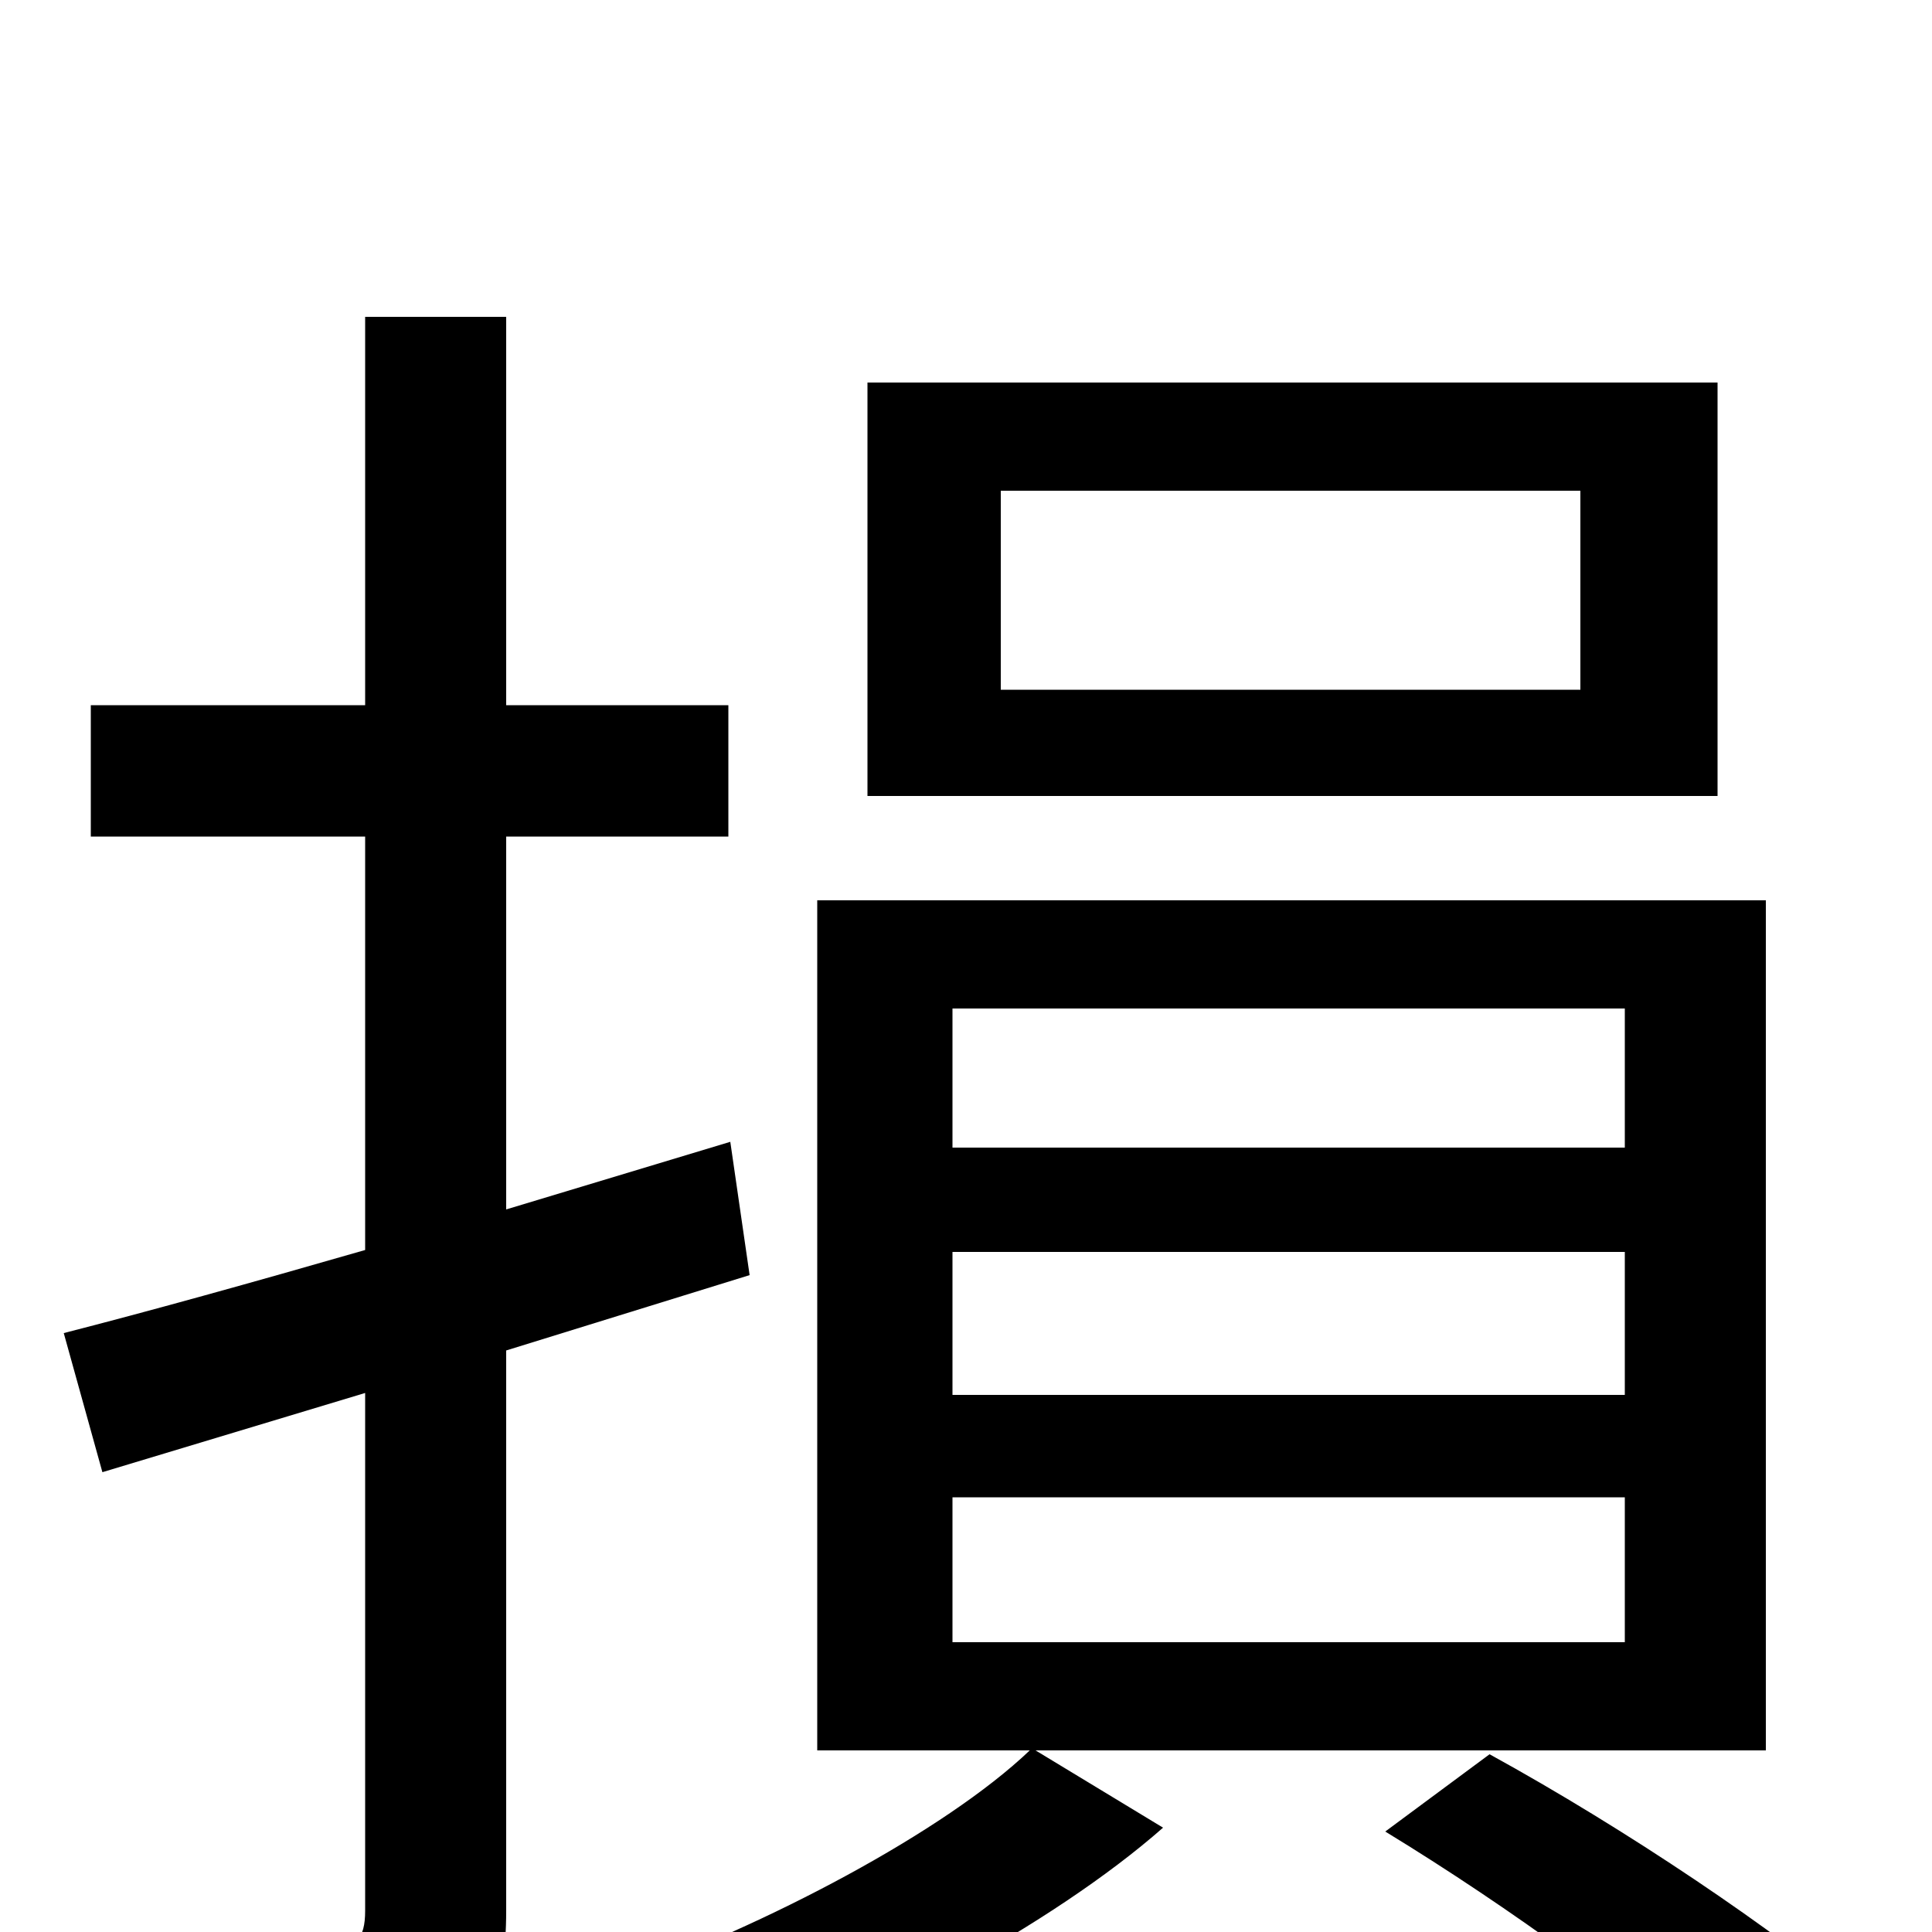 <svg xmlns="http://www.w3.org/2000/svg" viewBox="0 -1000 1000 1000">
	<path fill="#000000" d="M818 -643H518V-746H818ZM889 -802H449V-588H889ZM388 -340L378 -409L262 -374V-567H377V-635H262V-836H189V-635H47V-567H189V-353C130 -336 76 -321 33 -310L53 -238L189 -279V-11C189 4 184 8 171 8C158 9 117 9 72 8C82 26 91 57 94 75C161 76 201 74 227 63C252 51 262 30 262 -11V-301ZM493 -225H841V-150H493ZM493 -352H841V-278H493ZM493 -478H841V-406H493ZM914 -94V-534H423V-94H533C489 -52 396 -3 319 24C335 38 358 62 370 77C448 47 544 -3 602 -54L536 -94ZM717 -52C781 -13 853 39 892 77L965 38C919 -1 842 -53 771 -92Z"/>
</svg>